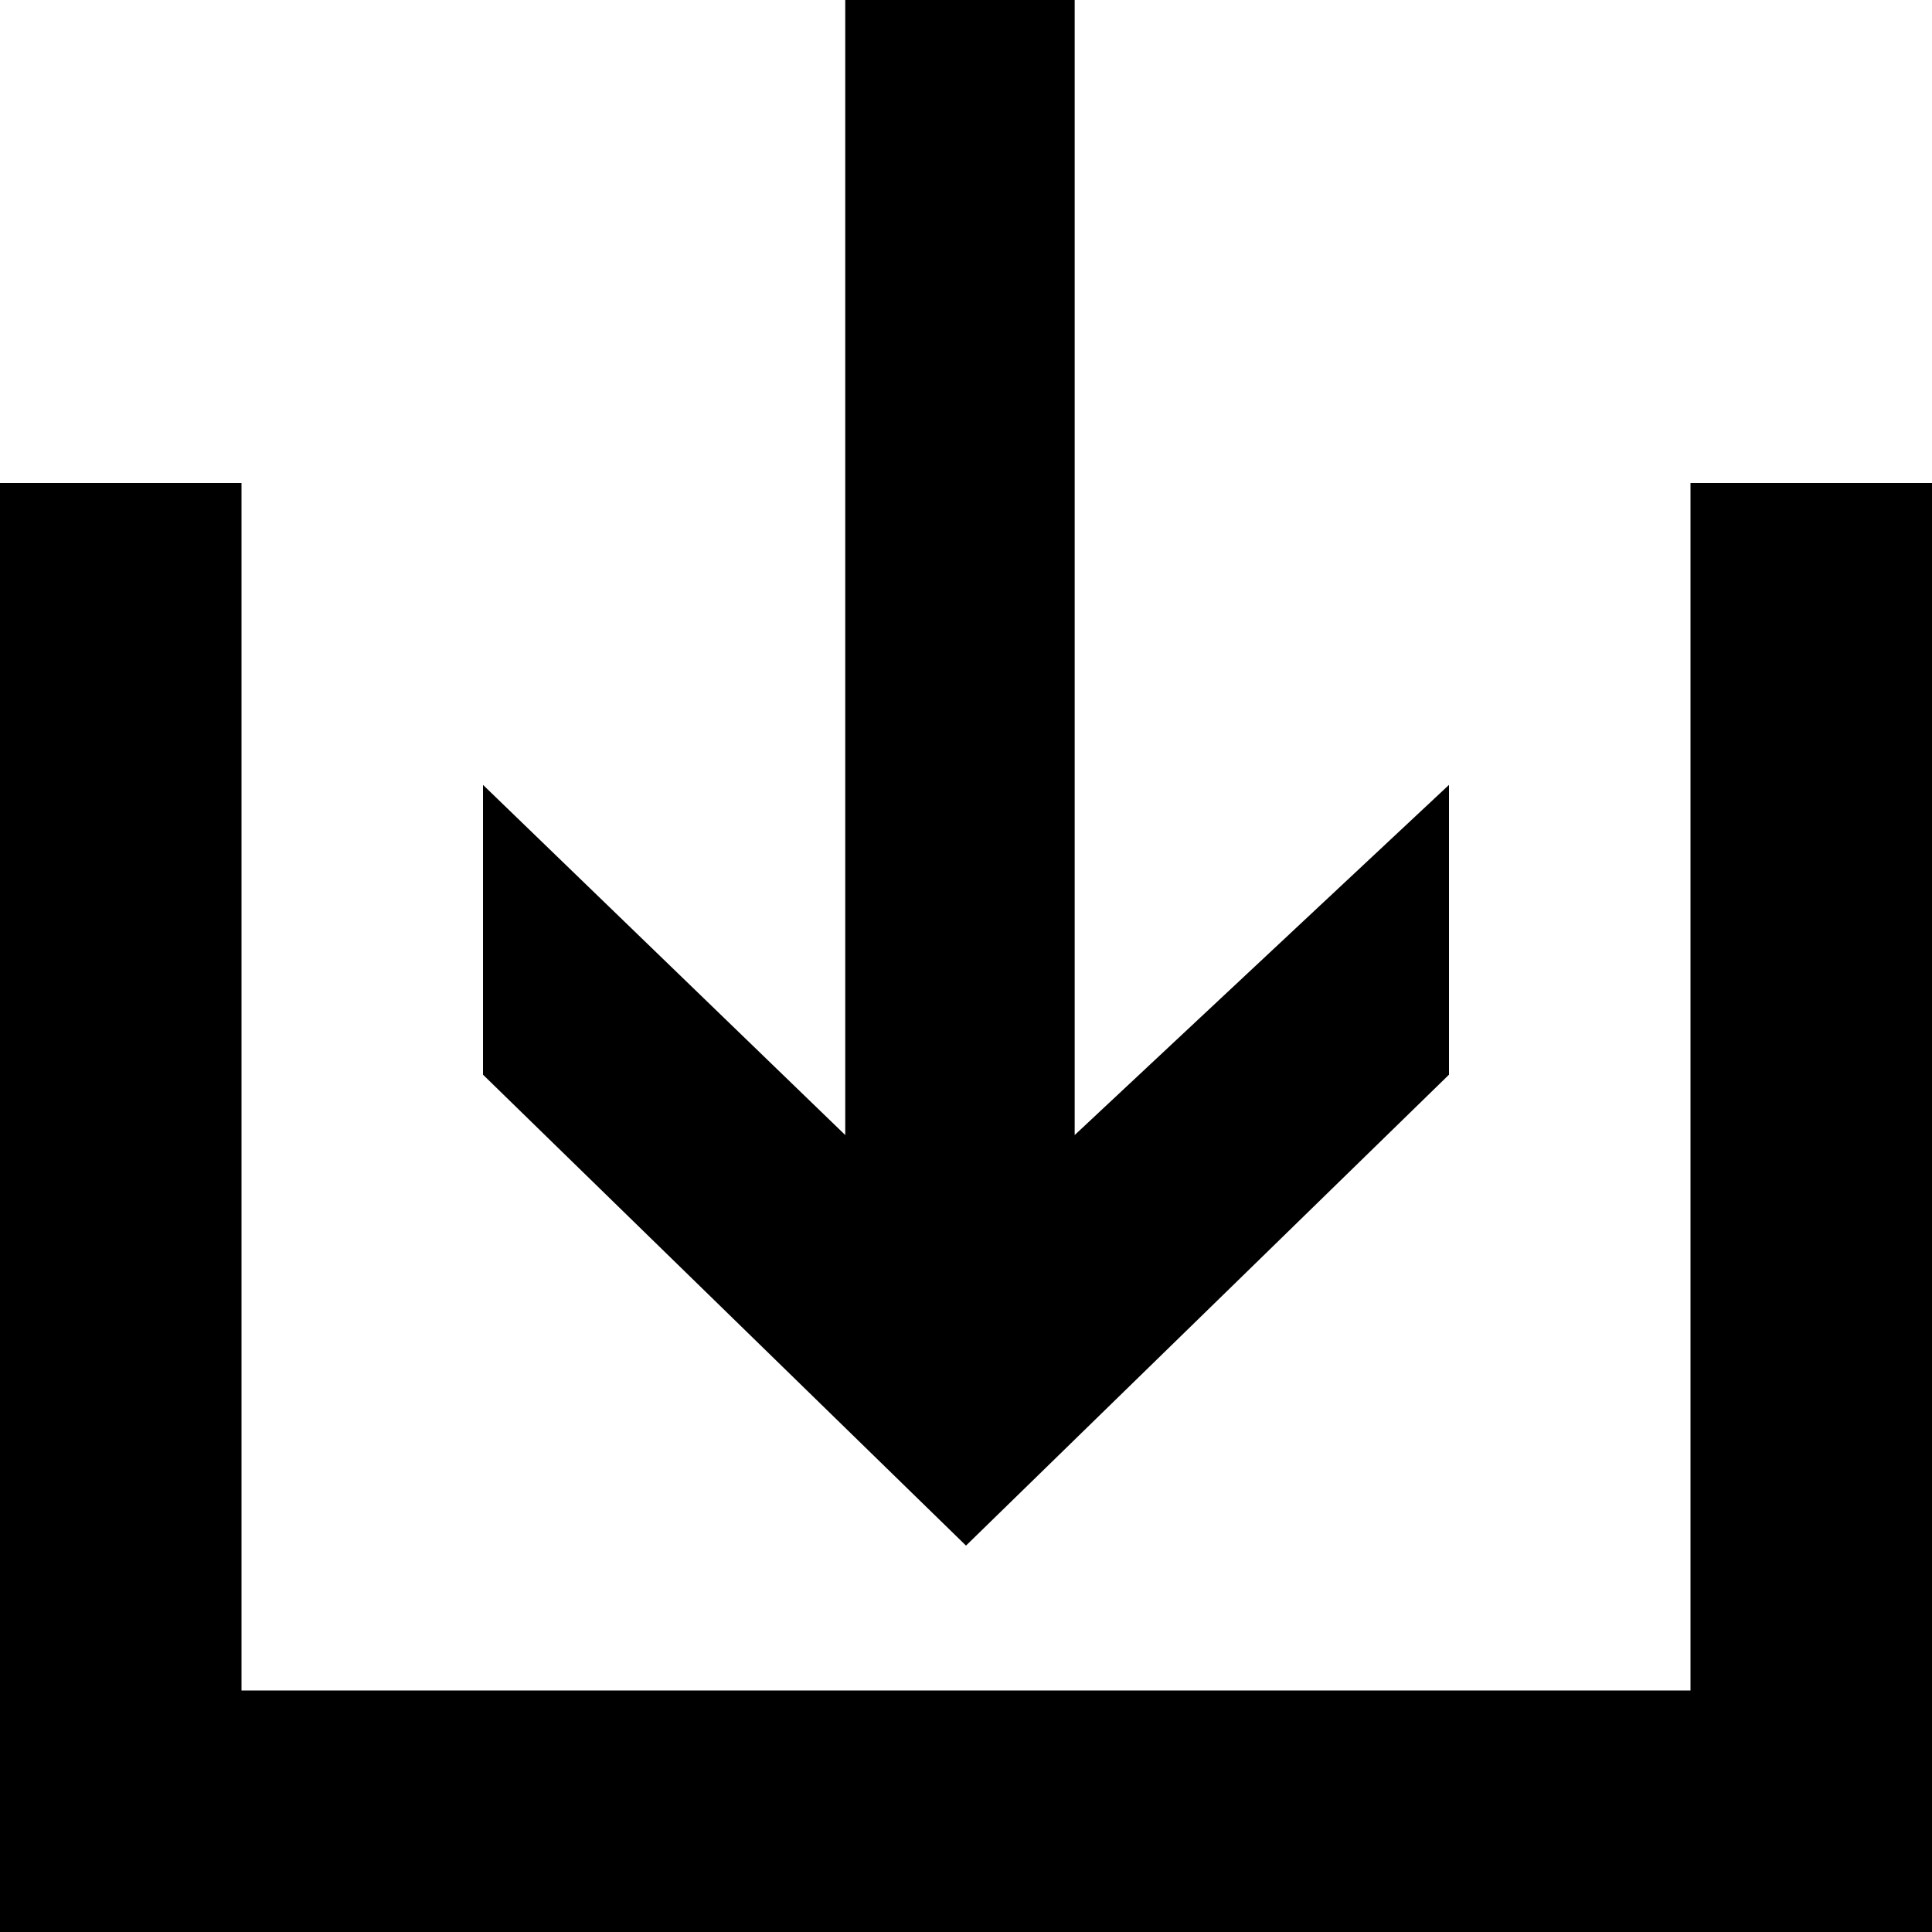 <?xml version="1.0" encoding="utf-8"?>
<!-- Generator: Adobe Illustrator 17.1.0, SVG Export Plug-In . SVG Version: 6.00 Build 0)  -->
<!DOCTYPE svg PUBLIC "-//W3C//DTD SVG 1.1//EN" "http://www.w3.org/Graphics/SVG/1.1/DTD/svg11.dtd">
<svg version="1.1" id="Layer_1" xmlns="http://www.w3.org/2000/svg" xmlns:xlink="http://www.w3.org/1999/xlink" x="0px" y="0px"
	 height="16px" width="16px" viewBox="0 0 16 16" enable-background="new 0 0 16 16" xml:space="preserve">
<path d="M14,4v10H2V4H0v12h16V4H14z"/>
<polygon points="8.9,9.4 12,6.5 12,8.9 8,12.8 4,8.9 4,6.5 7,9.4 7,0 8.9,0 "/>
<polygon points="9.6,-28.8 14,-33 14,-29.6 8,-24 2,-29.5 2,-33 6.4,-28.8 6.4,-40 9.6,-40 "/>
</svg>
